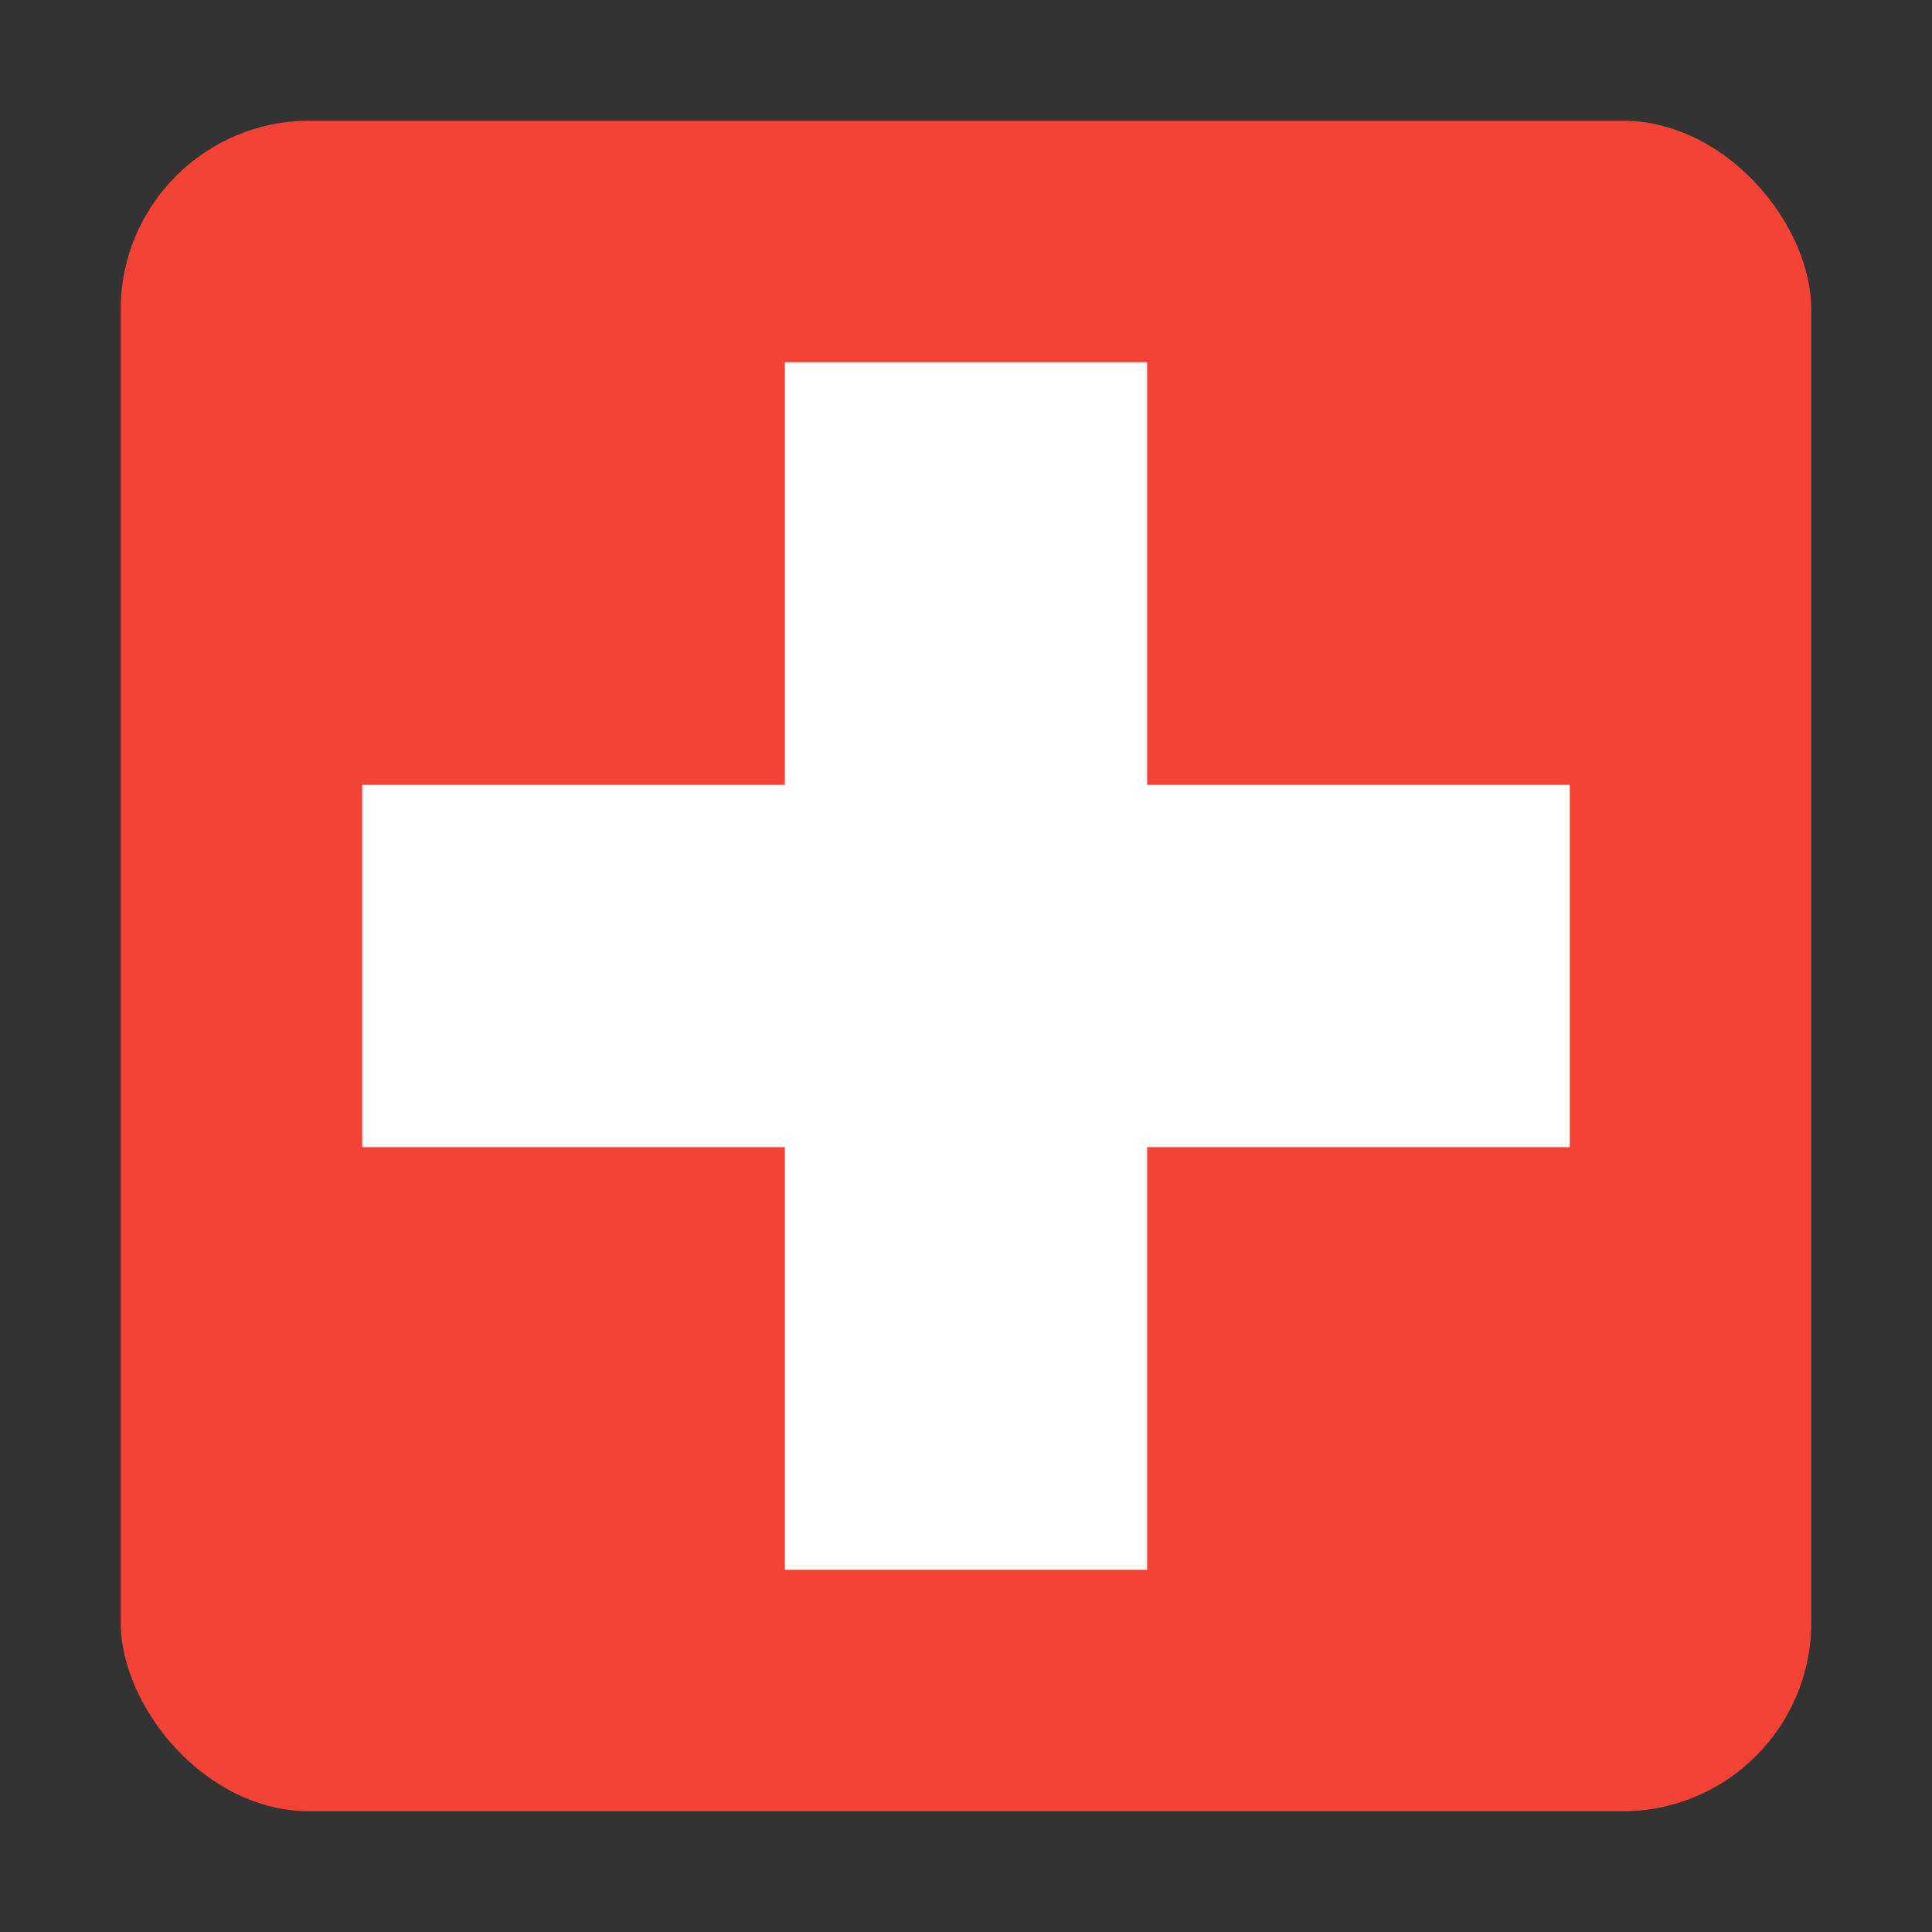 <?xml version="1.0" encoding="UTF-8"?>
<svg width="512" height="512" xmlns="http://www.w3.org/2000/svg" xmlns:svg="http://www.w3.org/2000/svg">
 <rect width="100%" height="100%" fill="#333333" stroke="none"/>
 <!-- Created with SVG-edit - http://svg-edit.googlecode.com/ -->
 <title>Doctr</title>
 <g>
  <title>Layer 1</title>
  <rect ry="50" rx="50" id="svg_2" height="448" width="448" y="32" x="32" stroke-opacity="0" stroke-width="0" stroke="#000000" fill="#f44336"/>
  <rect id="svg_4" height="320" width="96" y="96" x="208" stroke-opacity="0" stroke-width="0" stroke="#000000" fill="#ffffff"/>
  <rect id="svg_5" height="96" width="320" y="208" x="96" stroke-opacity="0" stroke-width="0" stroke="#000000" fill="#ffffff"/>
 </g>
</svg>
